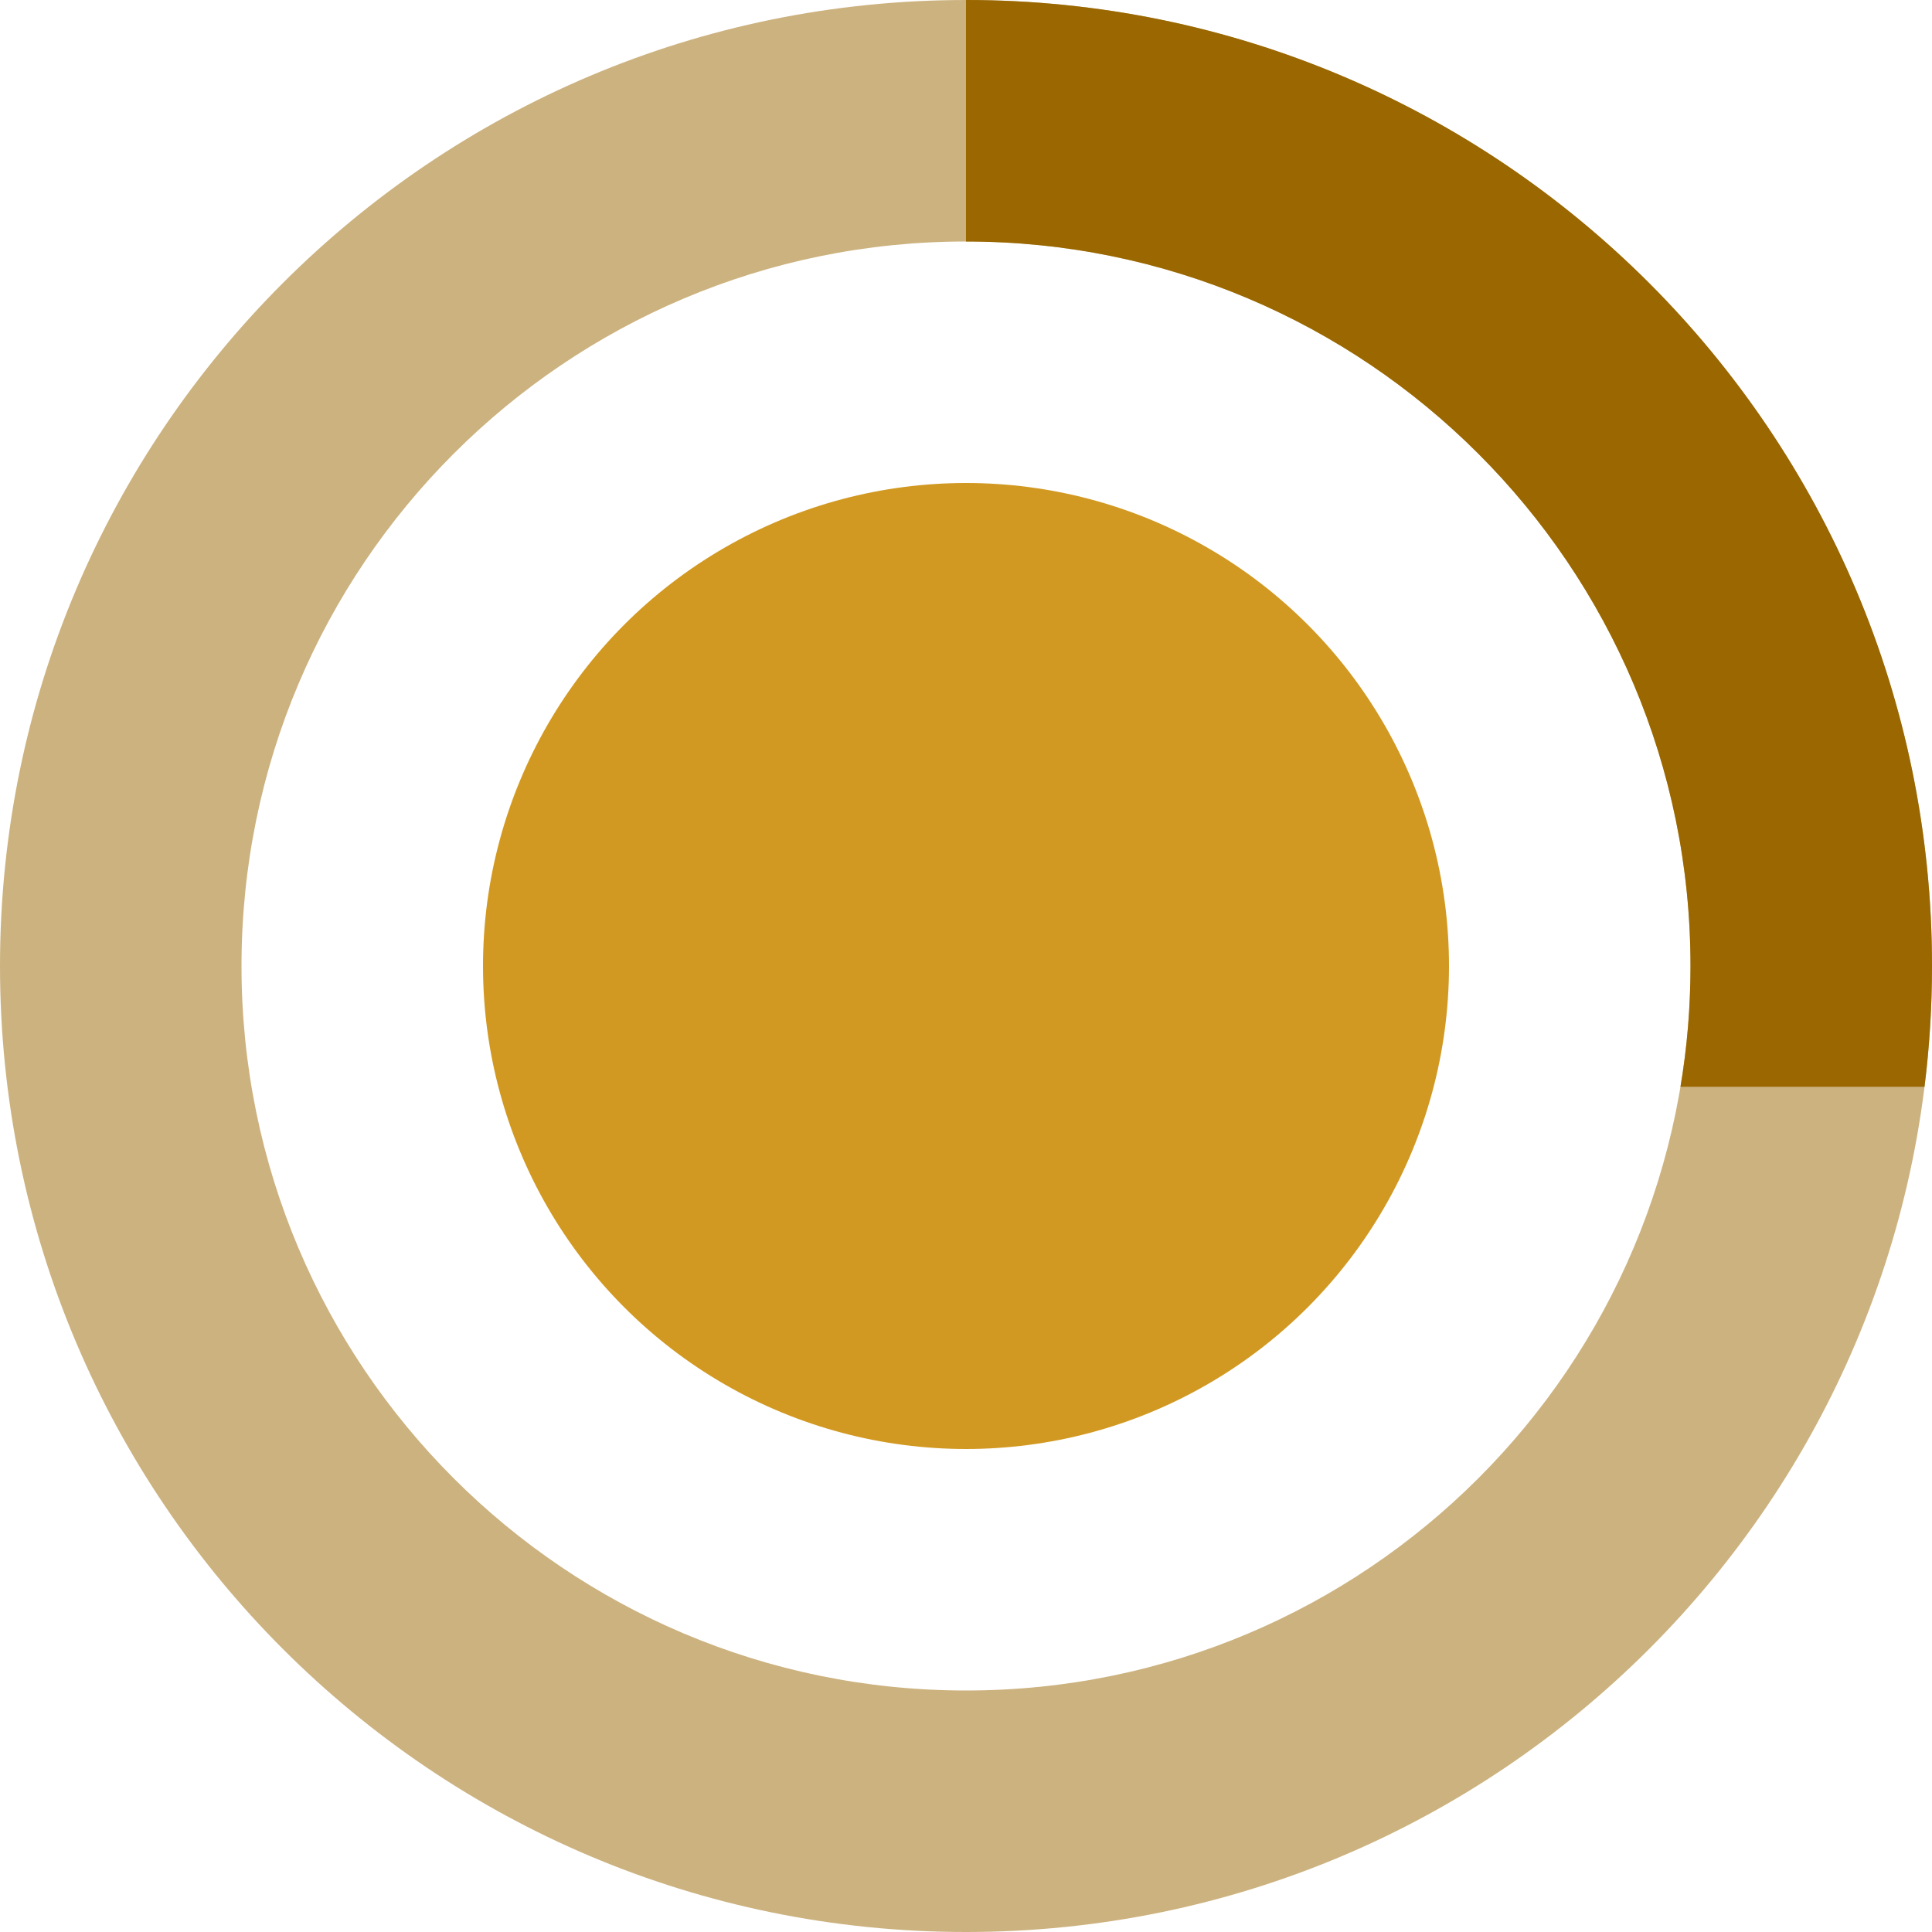 <svg width="16" height="16" viewBox="0 0 16 16" fill="none" xmlns="http://www.w3.org/2000/svg">
<path opacity="0.5" fill-rule="evenodd" clip-rule="evenodd" d="M8 16C12.418 16 16 12.418 16 8C16 3.582 12.418 0 8 0C3.582 0 0 3.582 0 8C0 12.418 3.582 16 8 16ZM8 14C11.314 14 14 11.314 14 8C14 4.686 11.314 2 8 2C4.686 2 2 4.686 2 8C2 11.314 4.686 14 8 14Z" fill="#9A6700"/>
<path fill-rule="evenodd" clip-rule="evenodd" d="M16 8C16 8.339 15.979 8.672 15.938 9H13.917C13.972 8.675 14 8.341 14 8C14 4.686 11.314 2 8 2V0C12.418 0 16 3.582 16 8Z" fill="#9A6700">
<animateTransform attributeType="xml" attributeName="transform" type="rotate" from="0 7.5 8" to="360 8 8" dur="2s" additive="sum" repeatCount="indefinite" />
</path>
<circle cx="8" cy="8" r="4" fill="#D29922"/>
</svg>
